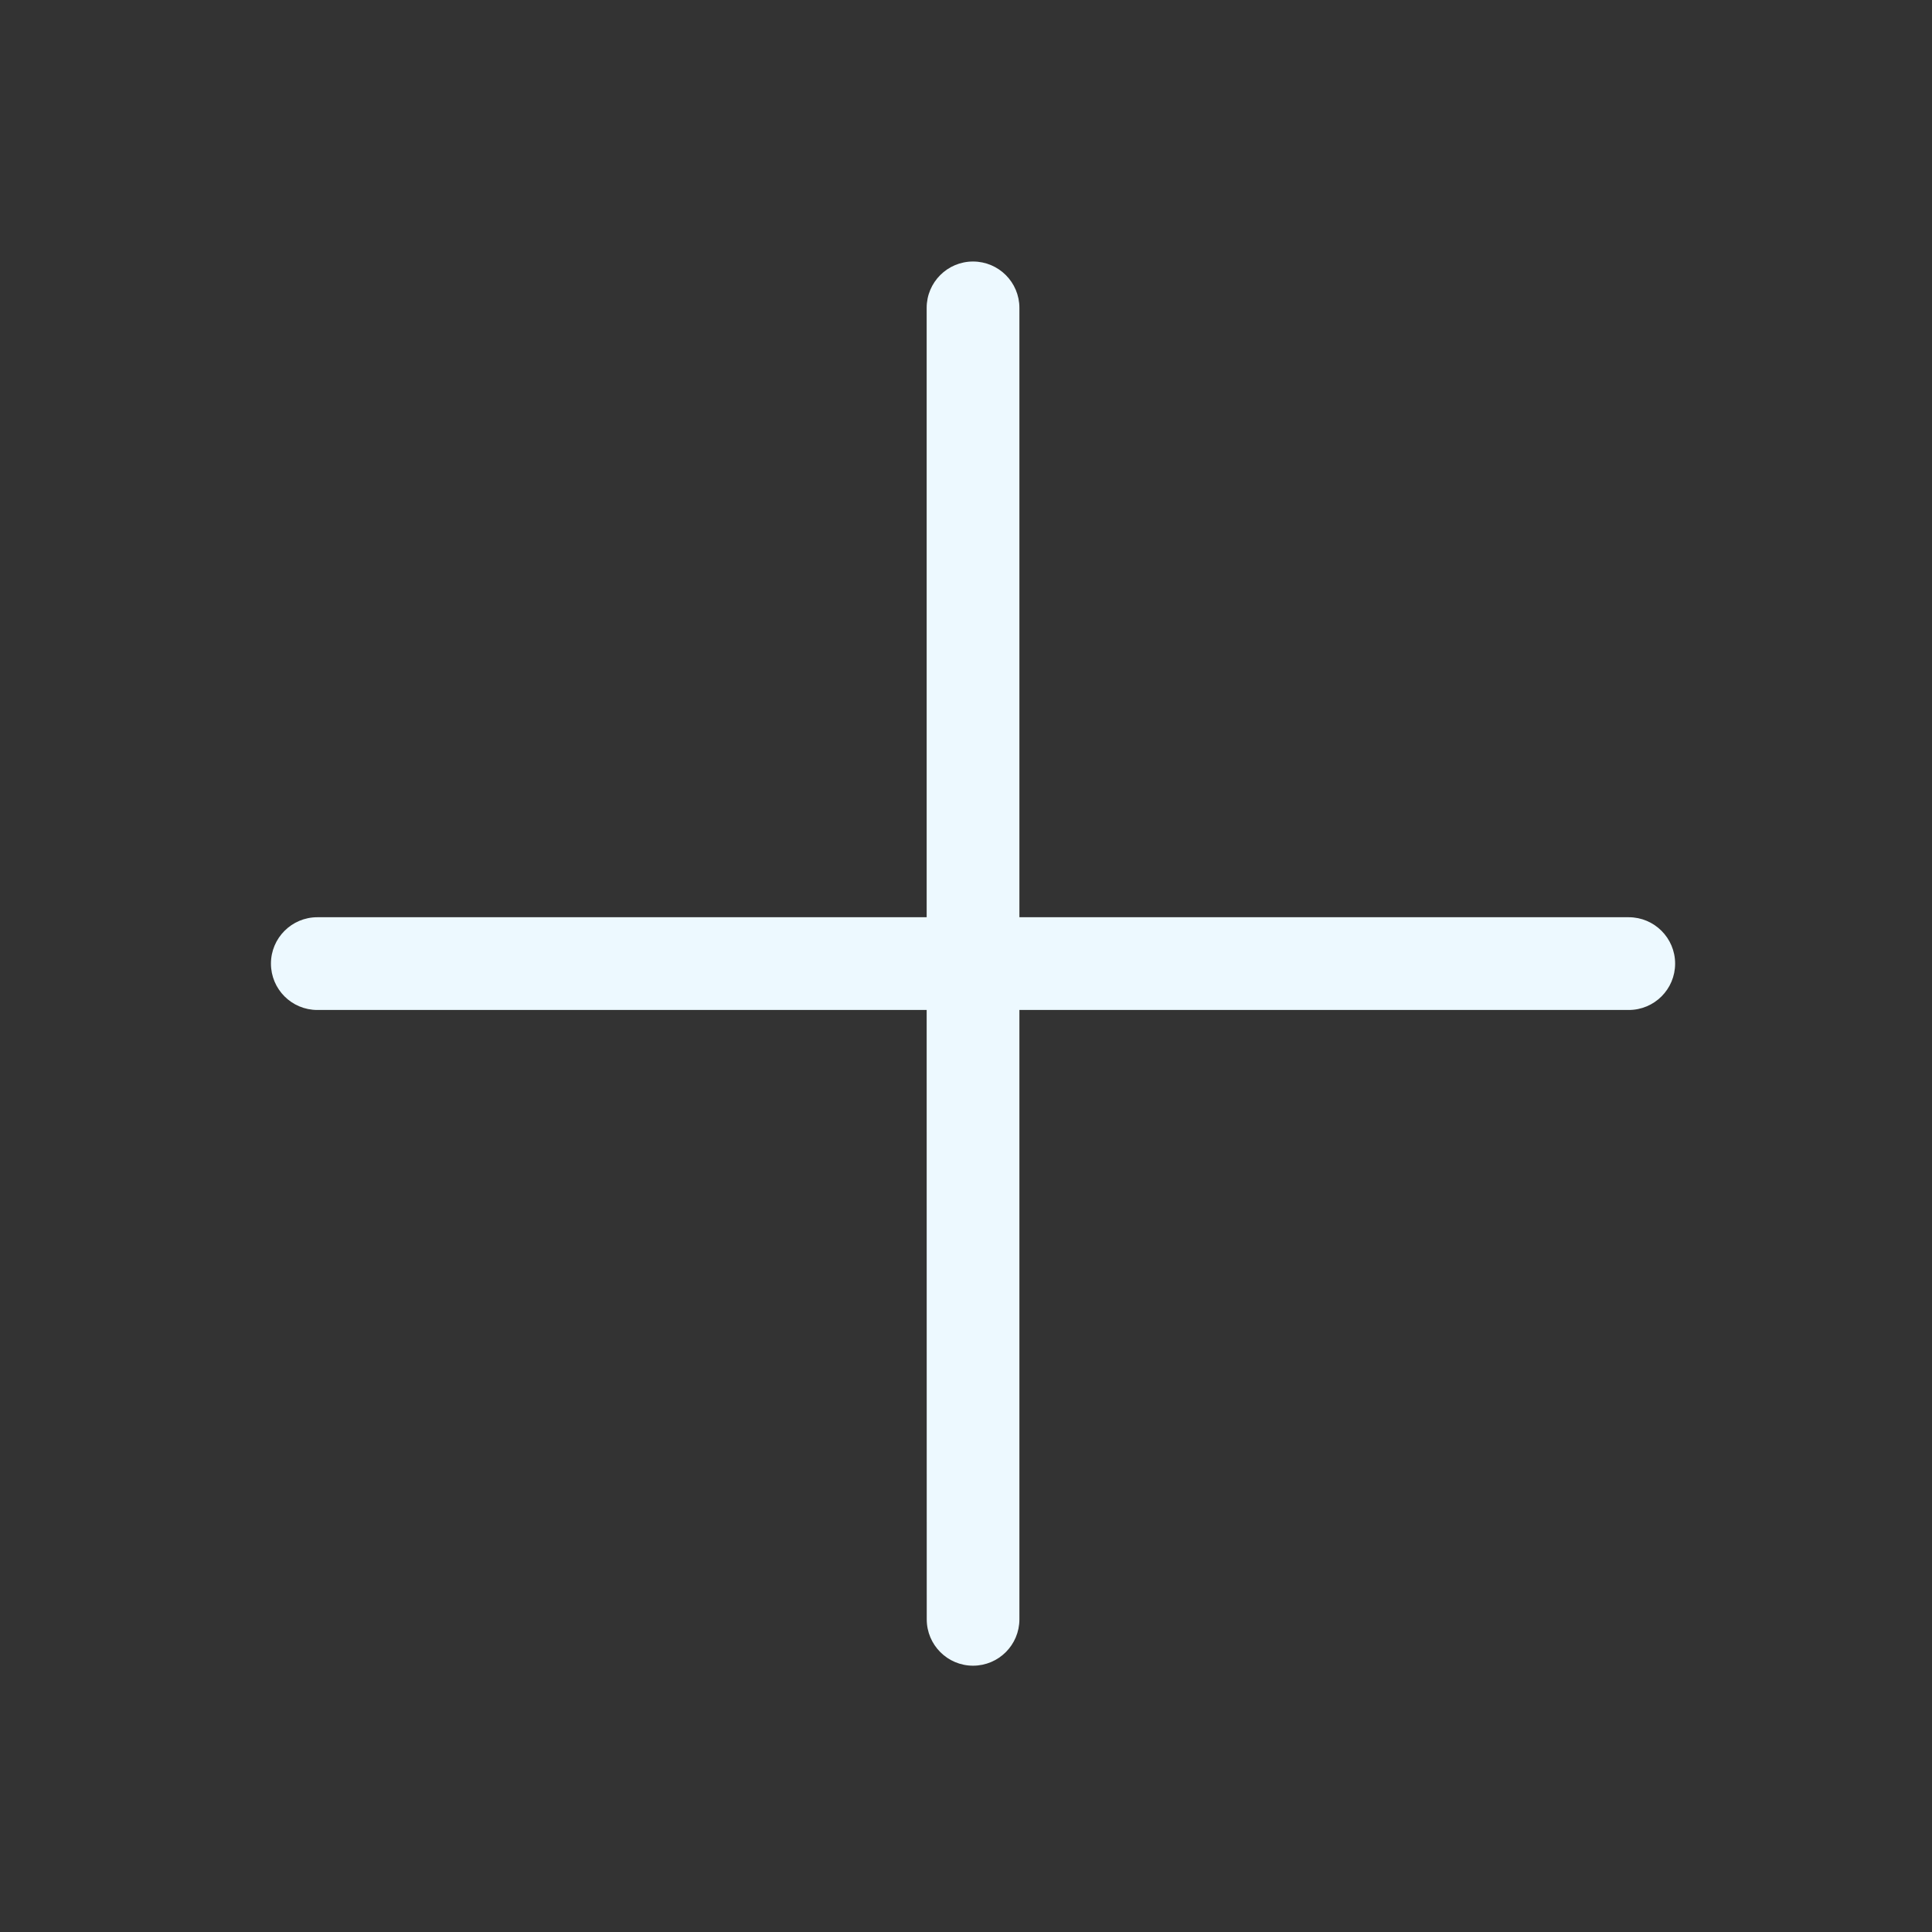 <svg width="25" height="25" viewBox="0 0 25 25" fill="none" xmlns="http://www.w3.org/2000/svg">
<rect x="0" y="0" width="25" height="25" fill="#333333" stroke="none"/>
<path fill-rule="evenodd" clip-rule="evenodd" d="M12.591 3.384C12.922 3.384 13.191 3.652 13.191 3.984L13.191 11.869L21.076 11.869C21.407 11.869 21.676 12.138 21.676 12.469C21.676 12.801 21.407 13.069 21.076 13.069L13.191 13.069L13.191 20.954C13.191 21.285 12.923 21.554 12.591 21.554C12.26 21.554 11.992 21.285 11.992 20.954L11.991 13.069L4.106 13.069C3.774 13.069 3.506 12.8 3.506 12.469C3.506 12.138 3.775 11.869 4.106 11.869L11.991 11.869L11.991 3.984C11.991 3.652 12.26 3.384 12.591 3.384Z" fill="#EDF9FF"/>
</svg>
